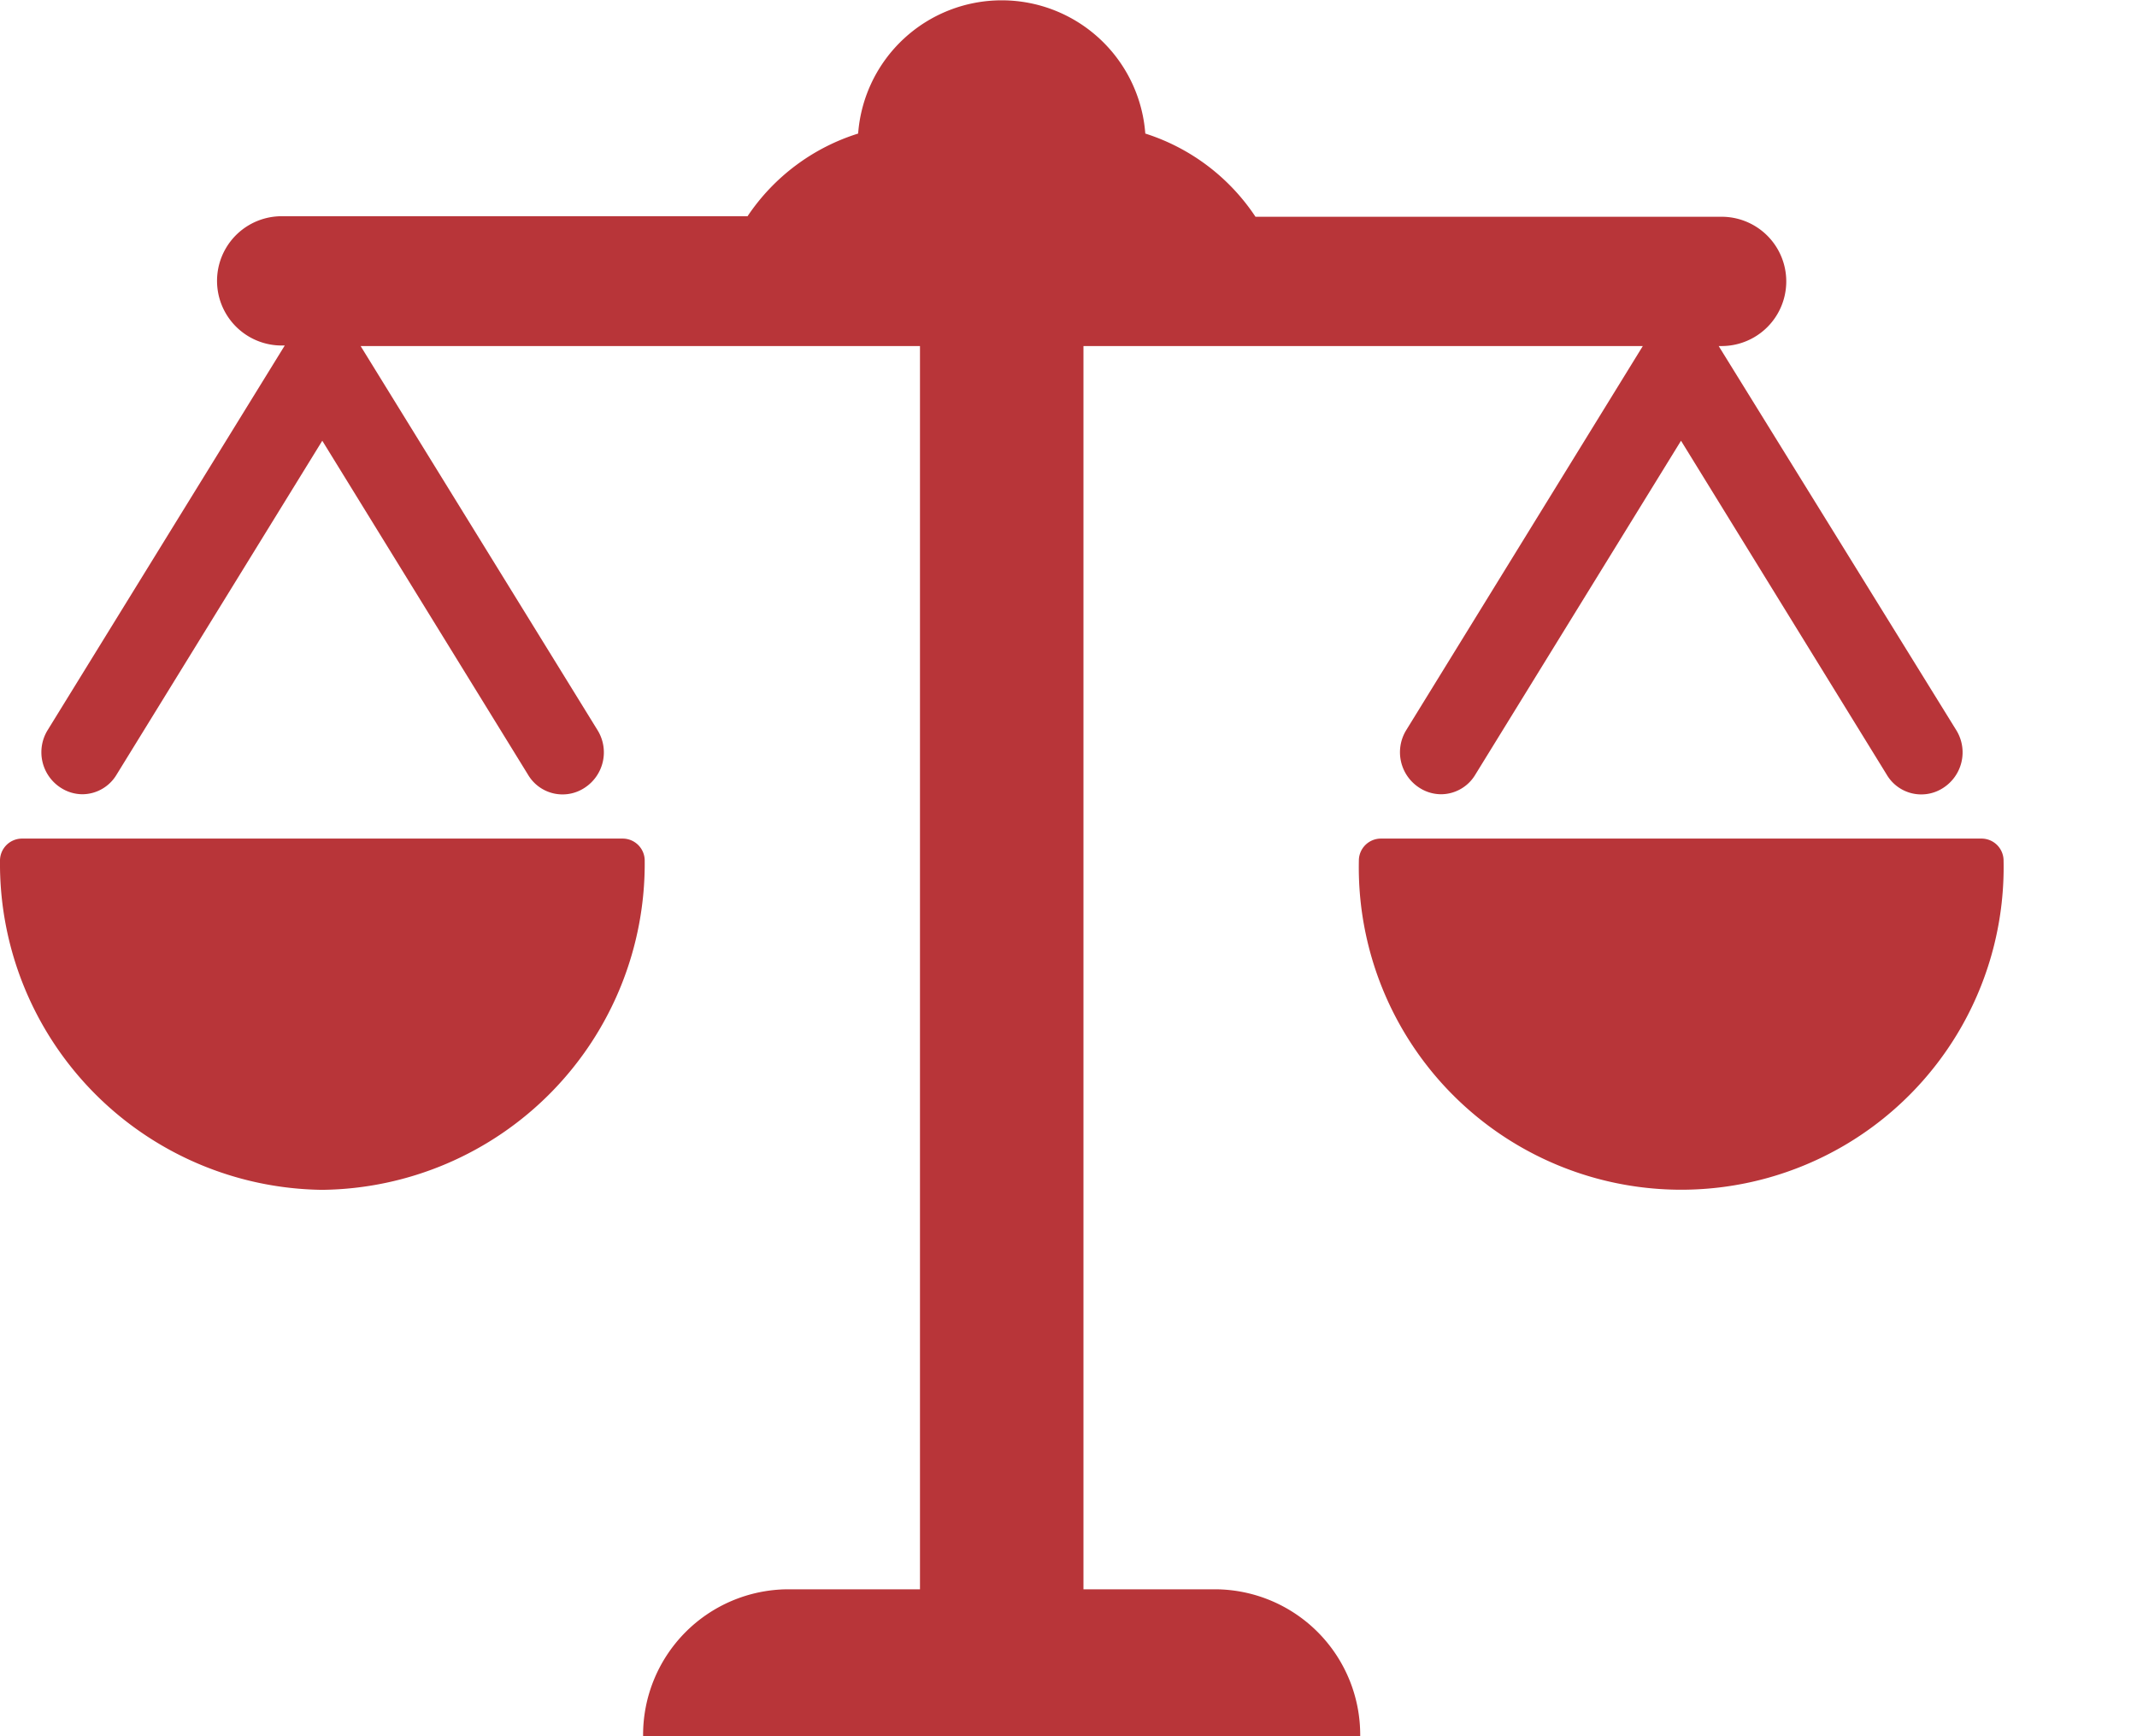 <svg xmlns="http://www.w3.org/2000/svg" width="16" height="13" viewBox="0 0 16 13">
  <defs>
    <style>
      .cls-1 {
        fill: #b83539;
        fill-rule: evenodd;
      }
    </style>
  </defs>
  <path id="Forma_1" data-name="Forma 1" class="cls-1" d="M9.106,11.9H8.112V2.591H12.3L10.528,5.468a0.316,0.316,0,0,0,.1.431,0.3,0.3,0,0,0,.163.048A0.3,0.3,0,0,0,11.046,5.8l1.54-2.5,1.54,2.5a0.3,0.3,0,0,0,.422.1,0.316,0.316,0,0,0,.1-0.431L12.868,2.591H12.89a0.484,0.484,0,0,0,0-.968H9.4A1.556,1.556,0,0,0,8.575,1a1.078,1.078,0,0,0-2.15,0,1.556,1.556,0,0,0-.828.619H2.109a0.484,0.484,0,0,0,0,.968H2.132L0.356,5.468a0.316,0.316,0,0,0,.1.431,0.3,0.3,0,0,0,.163.048A0.3,0.3,0,0,0,.873,5.8l1.54-2.5,1.54,2.5a0.3,0.3,0,0,0,.422.1,0.316,0.316,0,0,0,.1-0.431L2.7,2.591H6.888V11.9H5.893A1.09,1.09,0,0,0,4.815,13h5.369A1.09,1.09,0,0,0,9.106,11.9ZM4.664,6.279h-4.5A0.165,0.165,0,0,0,0,6.445,2.442,2.442,0,0,0,2.413,8.909,2.442,2.442,0,0,0,4.827,6.445,0.165,0.165,0,0,0,4.664,6.279Zm10.173,0h-4.5a0.165,0.165,0,0,0-.163.166,2.414,2.414,0,1,0,4.827,0A0.165,0.165,0,0,0,14.837,6.279Z"/>
</svg>
